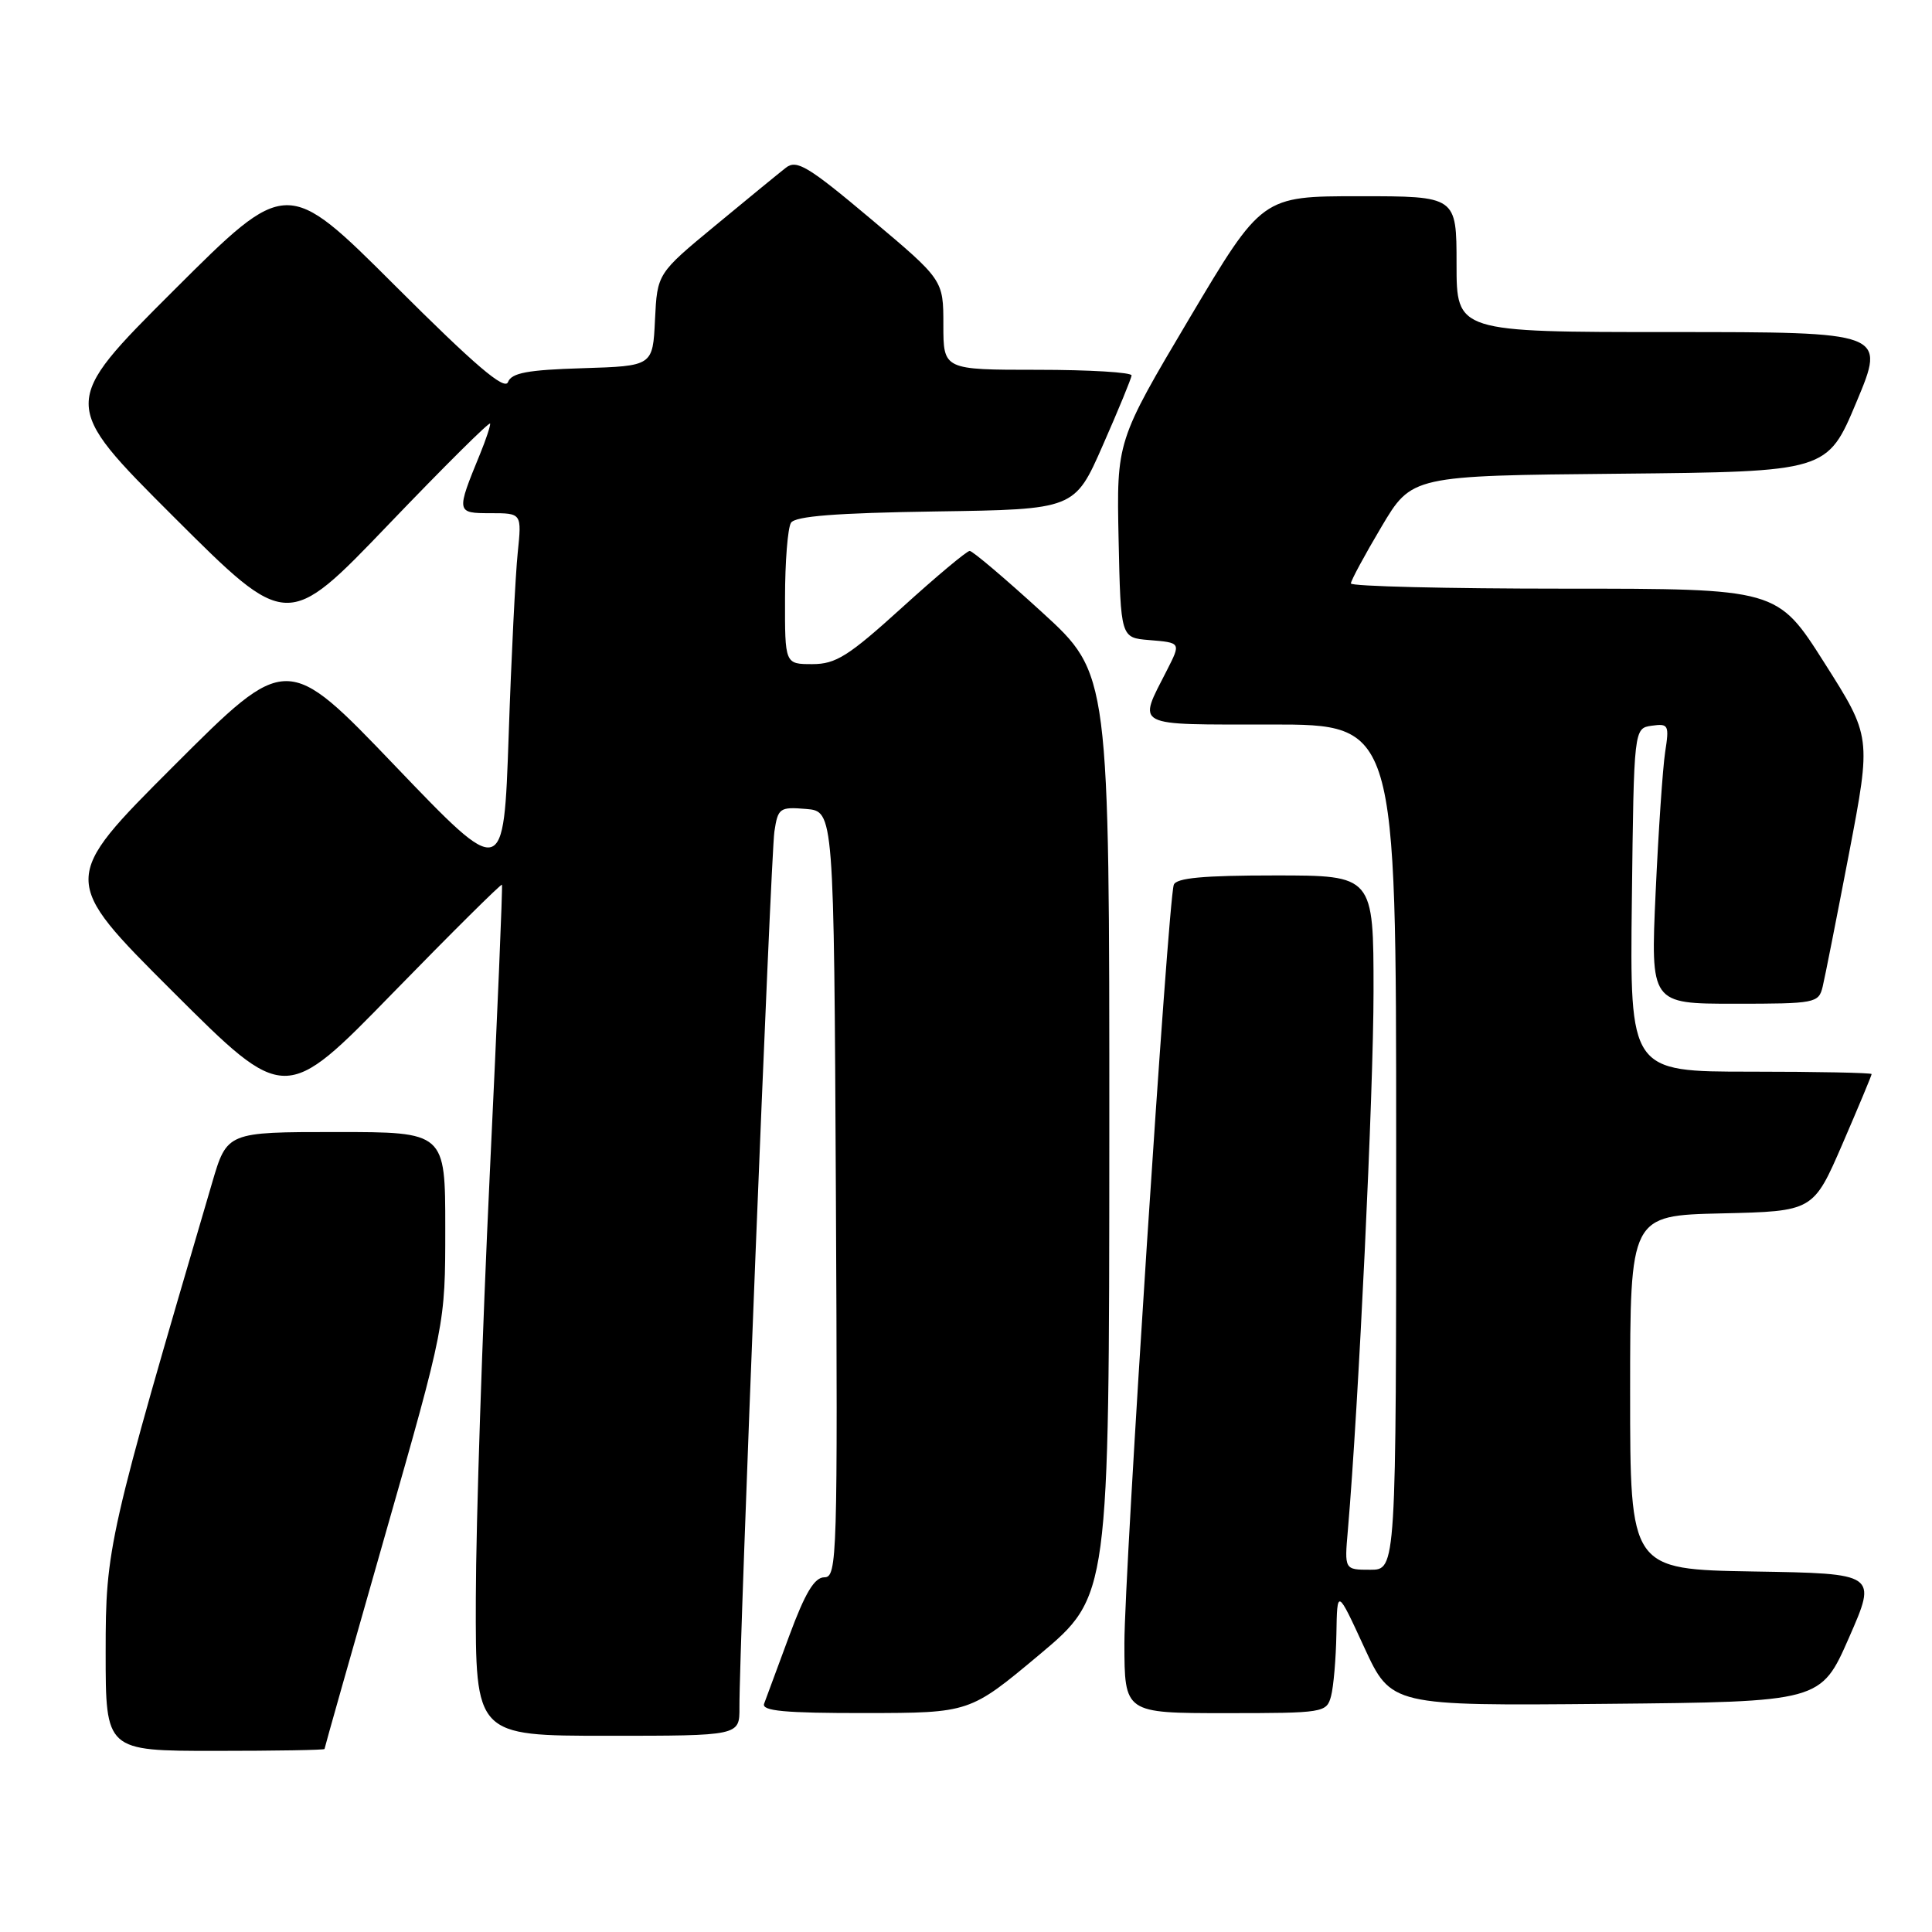 <?xml version="1.0" encoding="UTF-8" standalone="no"?>
<!DOCTYPE svg PUBLIC "-//W3C//DTD SVG 1.1//EN" "http://www.w3.org/Graphics/SVG/1.1/DTD/svg11.dtd" >
<svg xmlns="http://www.w3.org/2000/svg" xmlns:xlink="http://www.w3.org/1999/xlink" version="1.1" viewBox="0 0 256 256">
 <g >
 <path fill="currentColor"
d=" M 43.00 231.75 C 43.00 231.61 46.60 218.90 51.00 203.50 C 59.00 175.50 59.00 175.50 59.00 162.75 C 59.00 150.00 59.00 150.00 44.54 150.00 C 30.08 150.00 30.08 150.00 28.10 156.75 C 14.28 203.81 14.00 205.04 14.00 218.95 C 14.00 232.00 14.00 232.00 28.50 232.00 C 36.48 232.00 43.00 231.89 43.00 231.75 Z  M 97.98 226.25 C 97.93 218.56 102.13 113.37 102.61 110.19 C 103.08 107.07 103.31 106.90 106.81 107.19 C 110.50 107.50 110.50 107.50 110.76 158.25 C 111.00 206.37 110.93 209.00 109.24 209.00 C 107.92 209.00 106.69 211.05 104.58 216.75 C 103.01 221.01 101.51 225.06 101.25 225.75 C 100.89 226.71 103.97 227.00 114.64 226.99 C 128.50 226.97 128.50 226.97 137.74 219.24 C 146.97 211.50 146.97 211.50 146.99 150.39 C 147.00 89.28 147.00 89.28 138.09 81.14 C 133.19 76.66 128.87 73.00 128.49 73.00 C 128.11 73.00 124.08 76.37 119.53 80.50 C 112.43 86.94 110.76 88.00 107.64 88.00 C 104.00 88.00 104.00 88.00 104.02 79.25 C 104.02 74.44 104.38 69.95 104.81 69.27 C 105.37 68.39 110.80 67.97 123.99 67.77 C 142.40 67.50 142.40 67.50 146.13 59.00 C 148.19 54.33 149.90 50.16 149.94 49.75 C 149.97 49.34 144.38 49.00 137.50 49.00 C 125.00 49.00 125.00 49.00 125.00 43.04 C 125.00 37.09 125.00 37.09 115.39 29.01 C 107.10 22.04 105.56 21.11 104.14 22.22 C 103.24 22.92 99.03 26.37 94.80 29.87 C 87.09 36.24 87.09 36.24 86.79 42.37 C 86.50 48.50 86.50 48.50 77.20 48.79 C 69.90 49.01 67.78 49.41 67.31 50.63 C 66.87 51.78 62.91 48.39 52.36 37.86 C 38.00 23.53 38.00 23.53 23.00 38.50 C 7.99 53.48 7.99 53.48 23.02 68.49 C 38.06 83.50 38.06 83.50 51.48 69.50 C 58.86 61.80 64.92 55.78 64.95 56.13 C 64.98 56.47 64.38 58.27 63.62 60.13 C 60.42 67.93 60.44 68.00 65.00 68.00 C 69.14 68.00 69.14 68.00 68.60 73.25 C 68.30 76.14 67.75 87.05 67.40 97.50 C 66.74 116.50 66.74 116.50 52.37 101.50 C 38.01 86.50 38.01 86.50 23.00 101.51 C 7.99 116.52 7.99 116.52 22.88 131.38 C 37.77 146.24 37.77 146.24 52.03 131.60 C 59.88 123.55 66.39 117.09 66.51 117.23 C 66.62 117.38 65.90 134.60 64.90 155.50 C 63.91 176.40 63.07 201.71 63.05 211.75 C 63.00 230.00 63.00 230.00 80.50 230.00 C 98.00 230.00 98.00 230.00 97.98 226.25 Z  M 176.37 224.75 C 176.70 223.51 177.02 219.80 177.08 216.50 C 177.18 210.50 177.18 210.50 180.76 218.27 C 184.34 226.03 184.34 226.03 212.80 225.77 C 241.27 225.50 241.27 225.50 245.00 217.00 C 248.73 208.50 248.73 208.50 232.37 208.23 C 216.00 207.95 216.00 207.95 216.00 184.51 C 216.00 161.06 216.00 161.06 228.14 160.78 C 240.27 160.50 240.27 160.50 244.14 151.57 C 246.26 146.66 248.00 142.50 248.00 142.32 C 248.00 142.15 240.79 142.00 231.98 142.00 C 215.96 142.00 215.96 142.00 216.23 119.25 C 216.50 96.50 216.50 96.50 218.87 96.16 C 221.09 95.85 221.20 96.07 220.64 99.66 C 220.32 101.77 219.75 110.14 219.38 118.25 C 218.71 133.00 218.71 133.00 229.84 133.00 C 240.55 133.00 240.98 132.92 241.51 130.75 C 241.81 129.51 243.38 121.55 245.01 113.06 C 247.96 97.62 247.96 97.62 241.73 87.81 C 235.50 78.00 235.50 78.00 207.25 78.00 C 191.71 78.00 179.00 77.69 179.00 77.31 C 179.00 76.93 180.82 73.56 183.04 69.82 C 187.07 63.03 187.07 63.03 214.60 62.77 C 242.13 62.50 242.13 62.50 246.00 53.25 C 249.87 44.00 249.87 44.00 221.44 44.00 C 193.00 44.00 193.00 44.00 193.00 35.00 C 193.00 26.00 193.00 26.00 180.11 26.00 C 167.22 26.00 167.22 26.00 157.58 42.22 C 147.95 58.45 147.95 58.45 148.22 71.47 C 148.50 84.50 148.50 84.50 152.25 84.81 C 156.50 85.16 156.49 85.14 154.63 88.80 C 150.75 96.42 149.95 96.00 168.43 96.00 C 185.00 96.00 185.00 96.00 185.00 152.00 C 185.00 208.00 185.00 208.00 181.57 208.00 C 178.14 208.00 178.14 208.00 178.60 202.75 C 180.02 186.21 182.00 144.61 182.00 131.39 C 182.00 116.00 182.00 116.00 168.97 116.00 C 159.43 116.00 155.83 116.33 155.53 117.25 C 154.76 119.58 148.98 208.44 148.99 217.75 C 149.00 227.00 149.00 227.00 162.38 227.00 C 175.42 227.00 175.78 226.94 176.37 224.75 Z "/>
</g>
</svg>